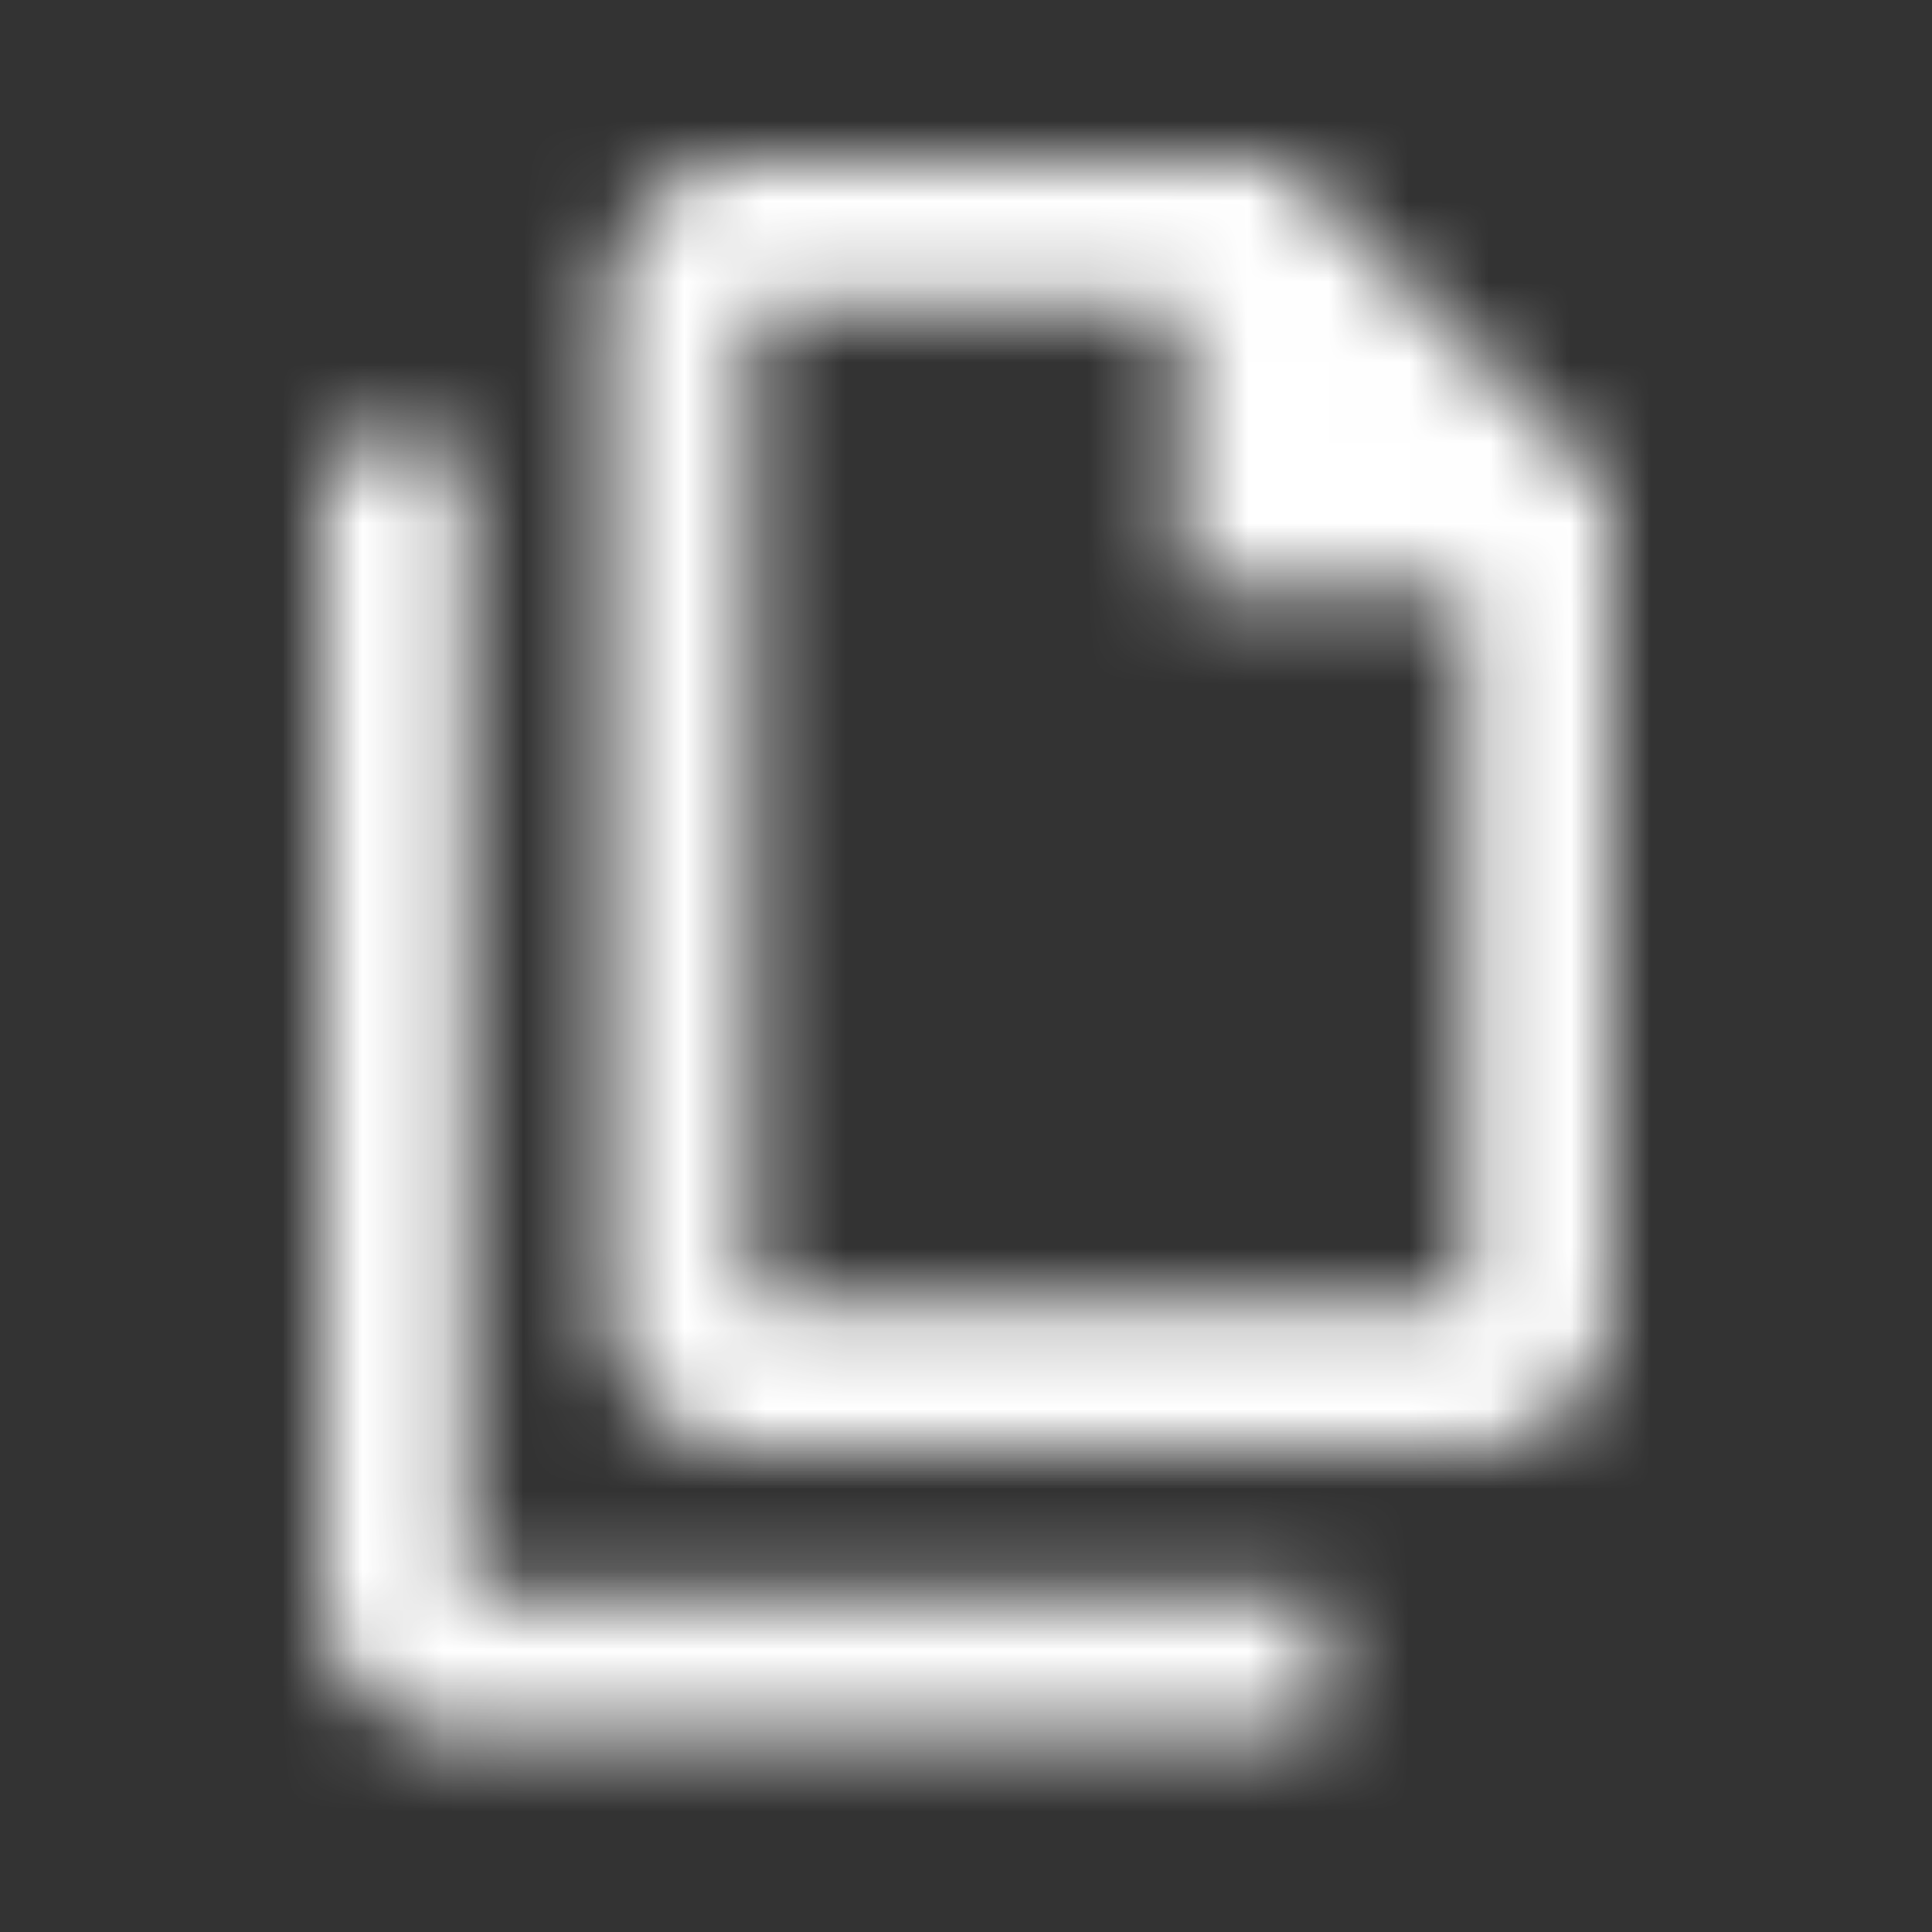 <svg xmlns="http://www.w3.org/2000/svg" xmlns:xlink="http://www.w3.org/1999/xlink" width="24" height="24" viewBox="0 0 24 24">
    <rect x="0" y="0" width="24" height="24" fill="#333333" stroke="none"/>
    <defs>
        <path id="a" d="M15.924 2h-6.59a1.78 1.78 0 0 0-1.778 1.778v12.444c0 .98.797 1.778 1.777 1.778h8.89A1.78 1.78 0 0 0 20 16.222V6.076L15.924 2zm2.3 14.222h-8.89V3.778h5.333v3.555h3.555l.001 8.89zM5.777 5.556v14.222h10.666v1.778H5.778A1.78 1.78 0 0 1 4 19.778V5.556h1.778z"/>
    </defs>
    <g fill="none" fill-rule="evenodd">
        <path d="M0 0h24v24H0z"/>
        <mask id="b" fill="#fff">
            <use xlink:href="#a"/>
        </mask>
        <g fill="#FFFFFF" mask="url(#b)">
            <path d="M0 0h24v24H0z"/>
        </g>
    </g>
</svg>
